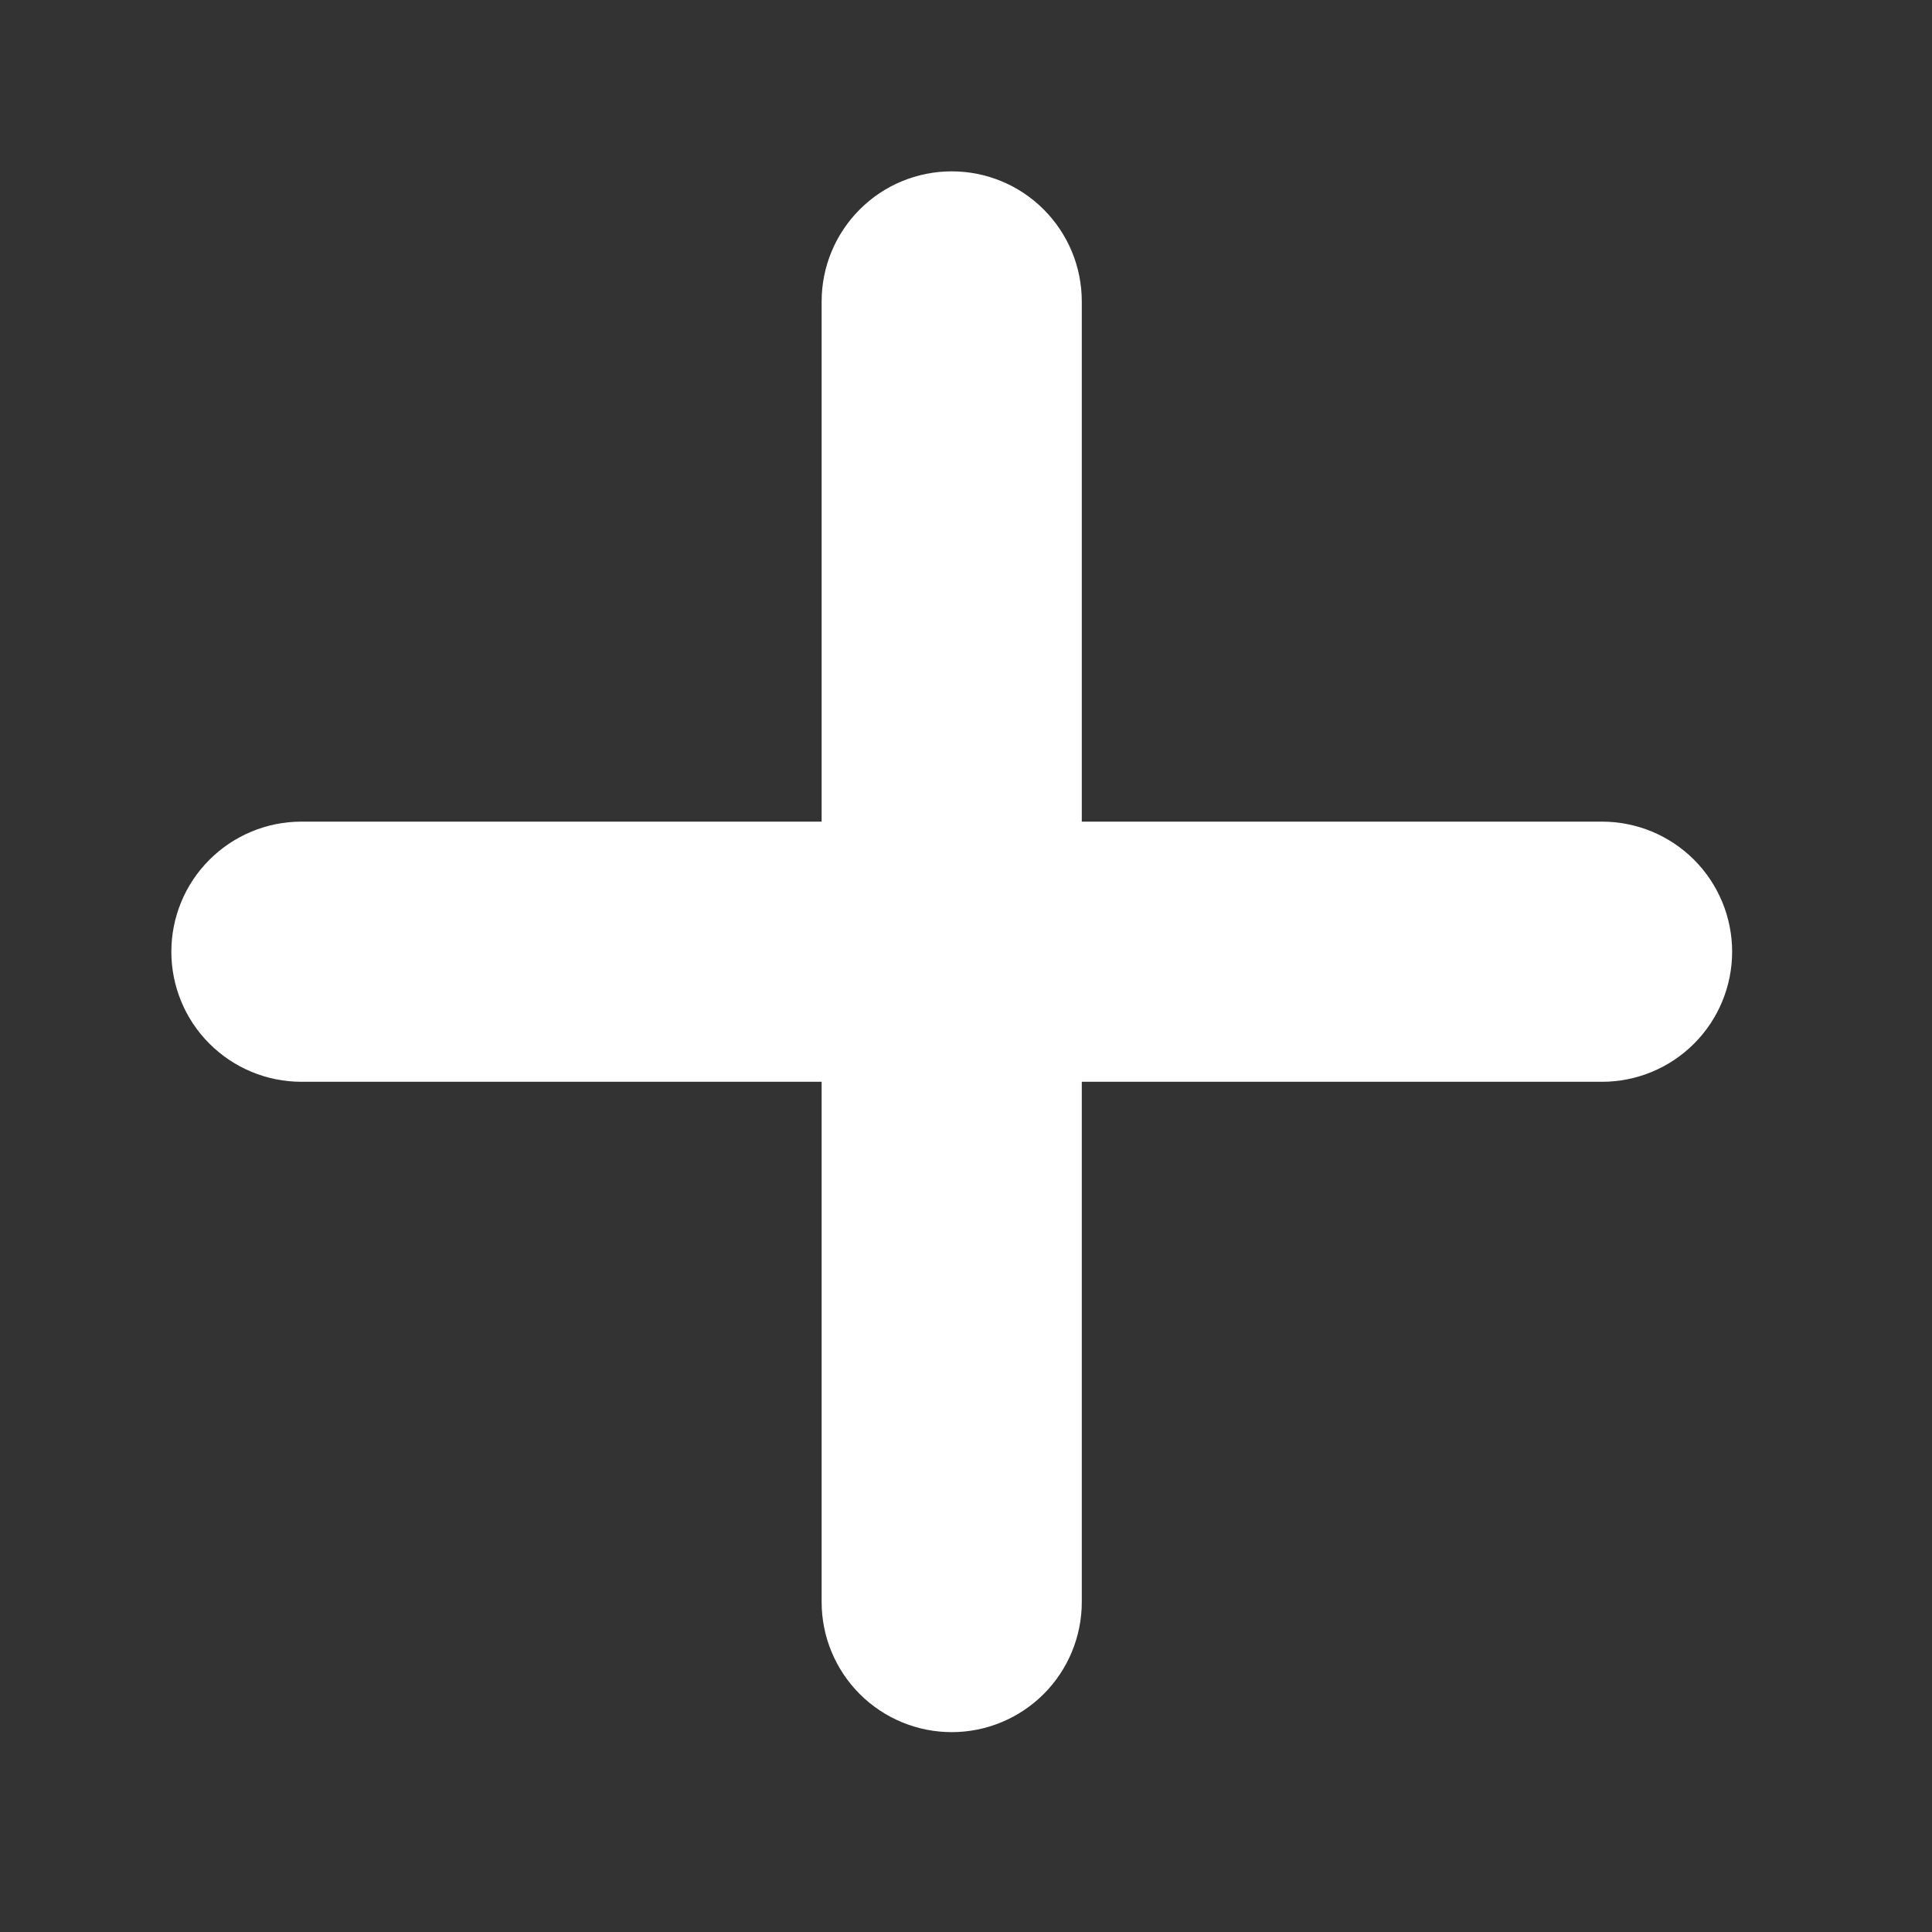 <svg width="29" height="29" viewBox="0 0 29 29" fill="none" xmlns="http://www.w3.org/2000/svg">
<rect x="0" y="0" width="29" height="29" fill="#333333" stroke="none"/>
<path d="M14.286 26C13.768 26 13.271 25.794 12.905 25.428C12.539 25.062 12.333 24.565 12.333 24.048V4.524C12.333 4.006 12.539 3.51 12.905 3.144C13.271 2.777 13.768 2.572 14.286 2.572C14.803 2.572 15.3 2.777 15.666 3.144C16.032 3.51 16.238 4.006 16.238 4.524V24.048C16.238 24.565 16.032 25.062 15.666 25.428C15.3 25.794 14.803 26 14.286 26Z" fill="white"/>
<path d="M2.572 14.285C2.572 13.768 2.777 13.271 3.144 12.905C3.51 12.539 4.006 12.333 4.524 12.333H24.048C24.565 12.333 25.062 12.539 25.428 12.905C25.794 13.271 26 13.768 26 14.285C26 14.803 25.794 15.3 25.428 15.666C25.062 16.032 24.565 16.238 24.048 16.238H4.524C4.006 16.238 3.51 16.032 3.144 15.666C2.777 15.3 2.572 14.803 2.572 14.285Z" fill="white"/>
</svg>
